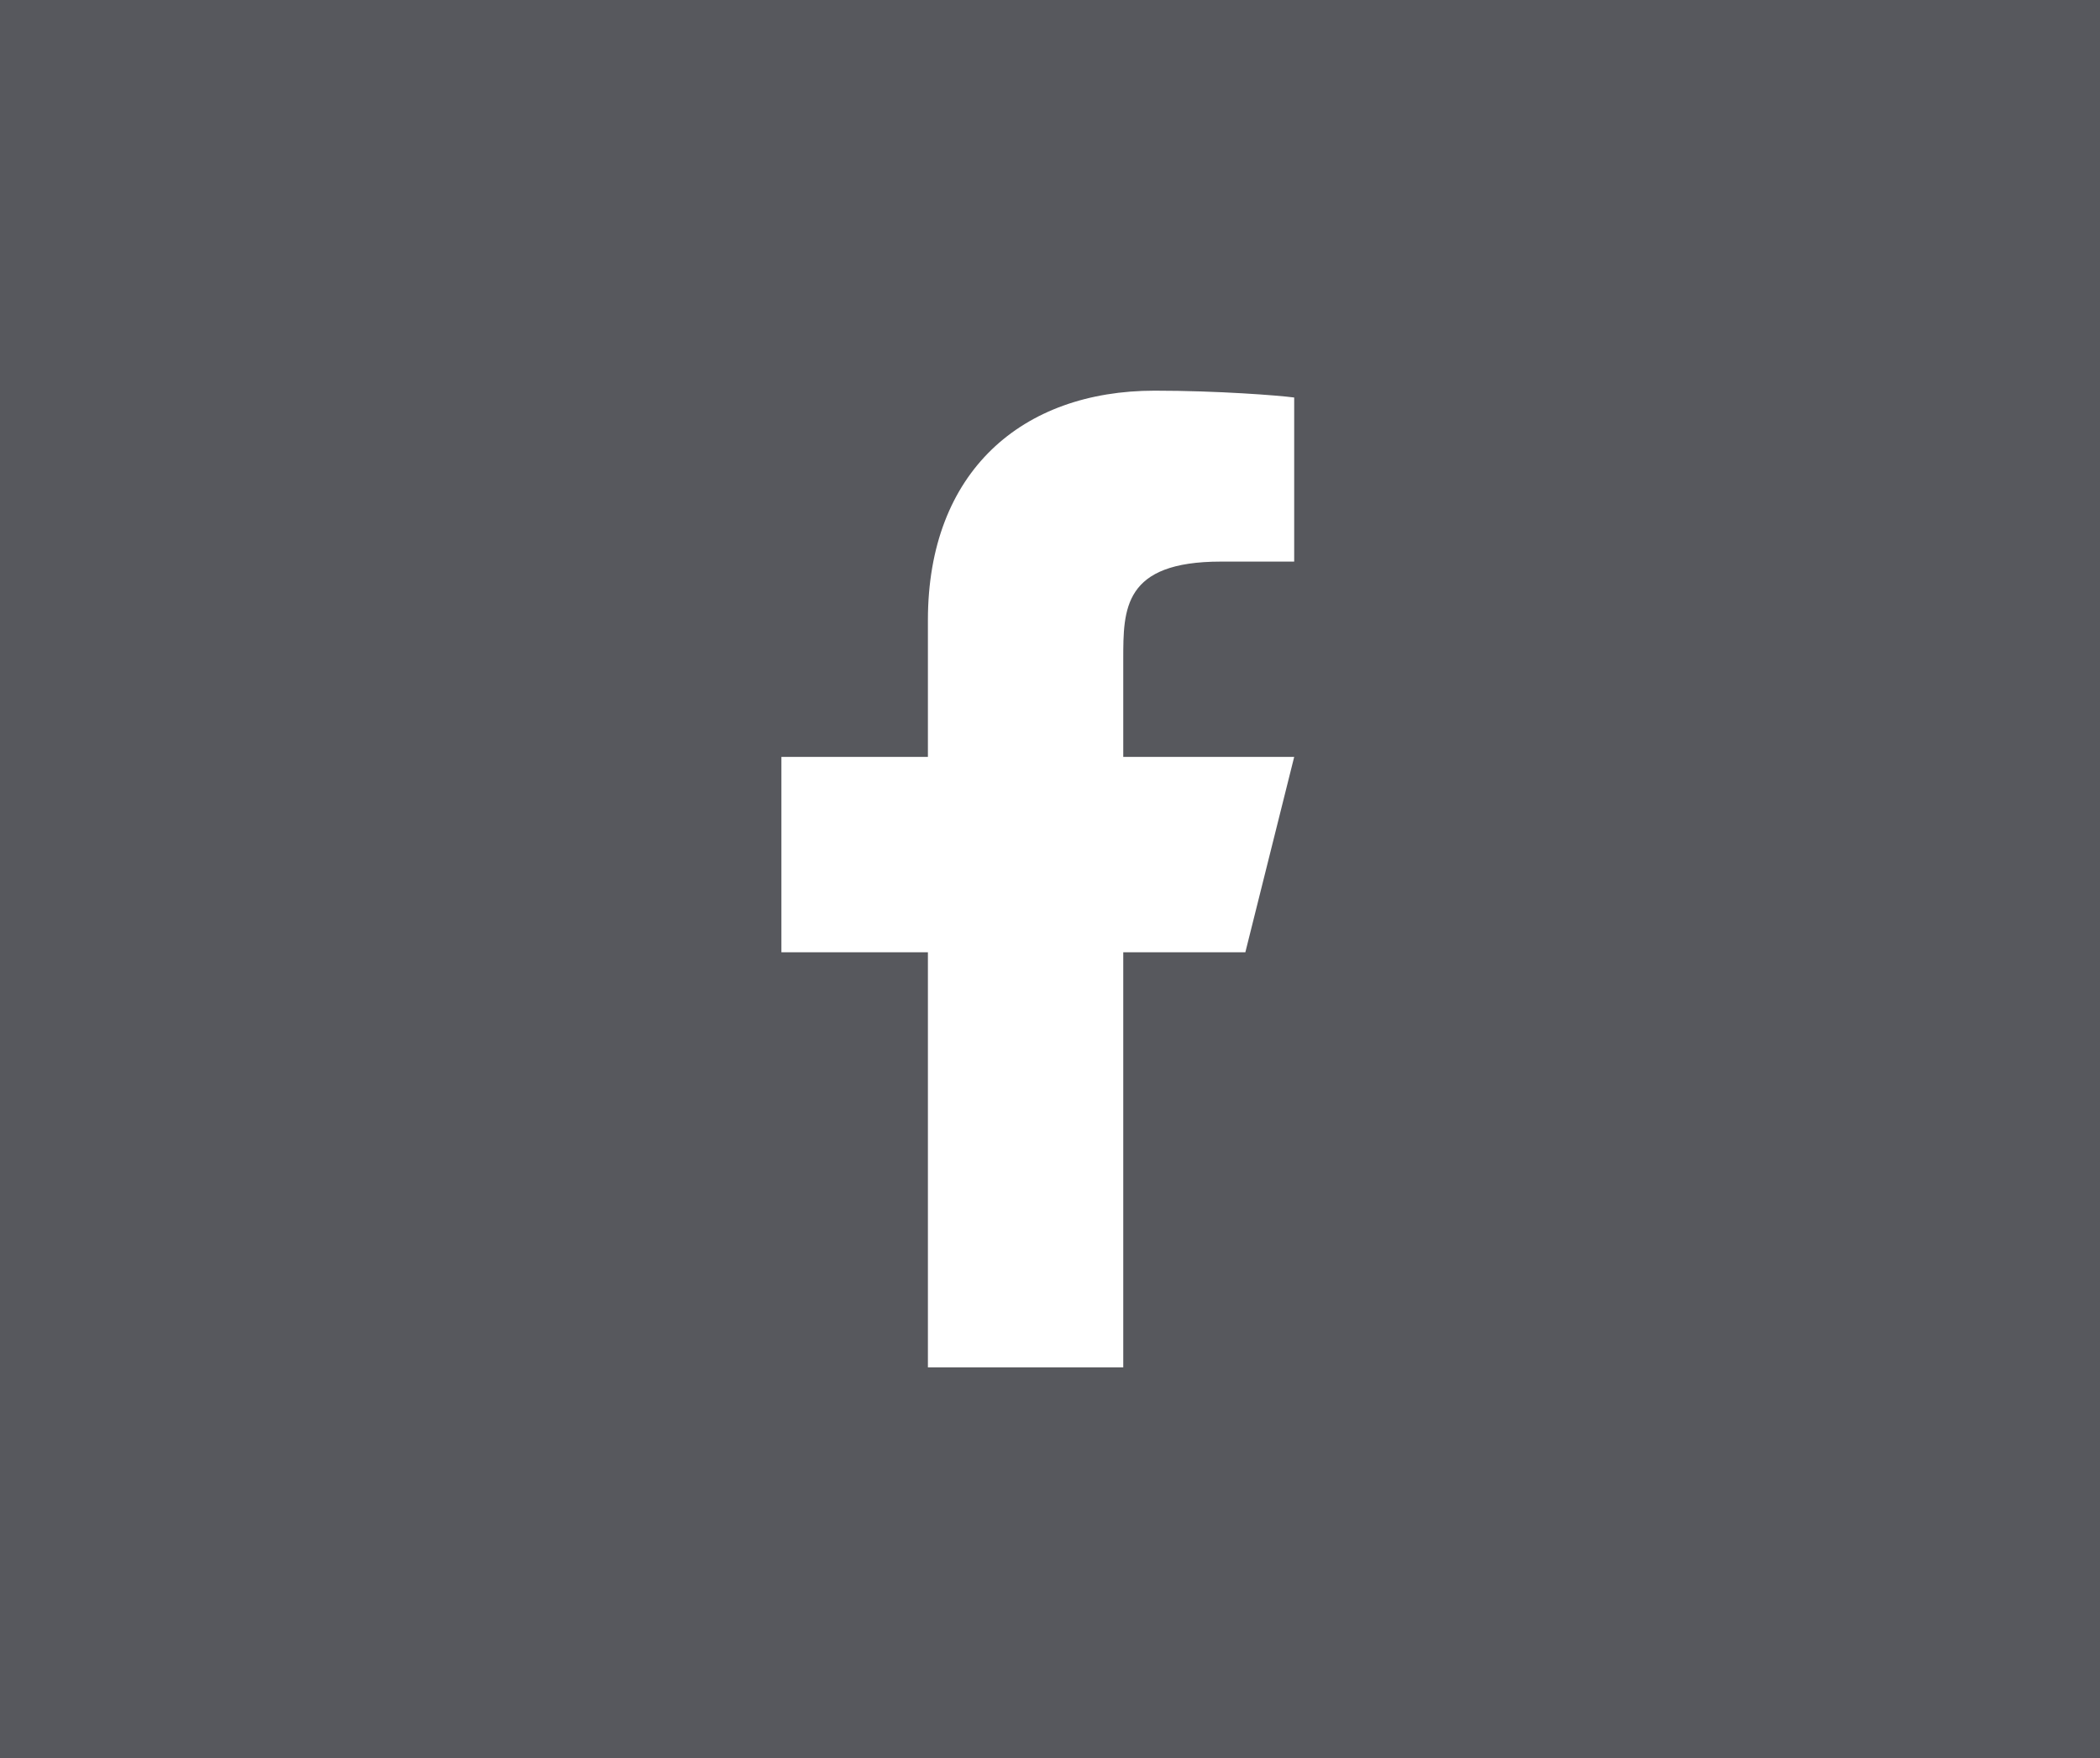 <svg width="43" height="36" viewBox="0 0 43 36" fill="none" xmlns="http://www.w3.org/2000/svg">
<rect x="0" y="0" width="43" height="36" fill="#333333" stroke="none"/>
<rect width="43" height="36" fill="#CACEE2" fill-opacity="0.24"/>
<path d="M23 19.5H25.5L26.5 15.5H23V13.5C23 12.47 23 11.5 25 11.5H26.5V8.14C26.174 8.097 24.943 8 23.643 8C20.928 8 19 9.657 19 12.7V15.5H16V19.5H19V28H23V19.5Z" fill="white"/>
</svg>

